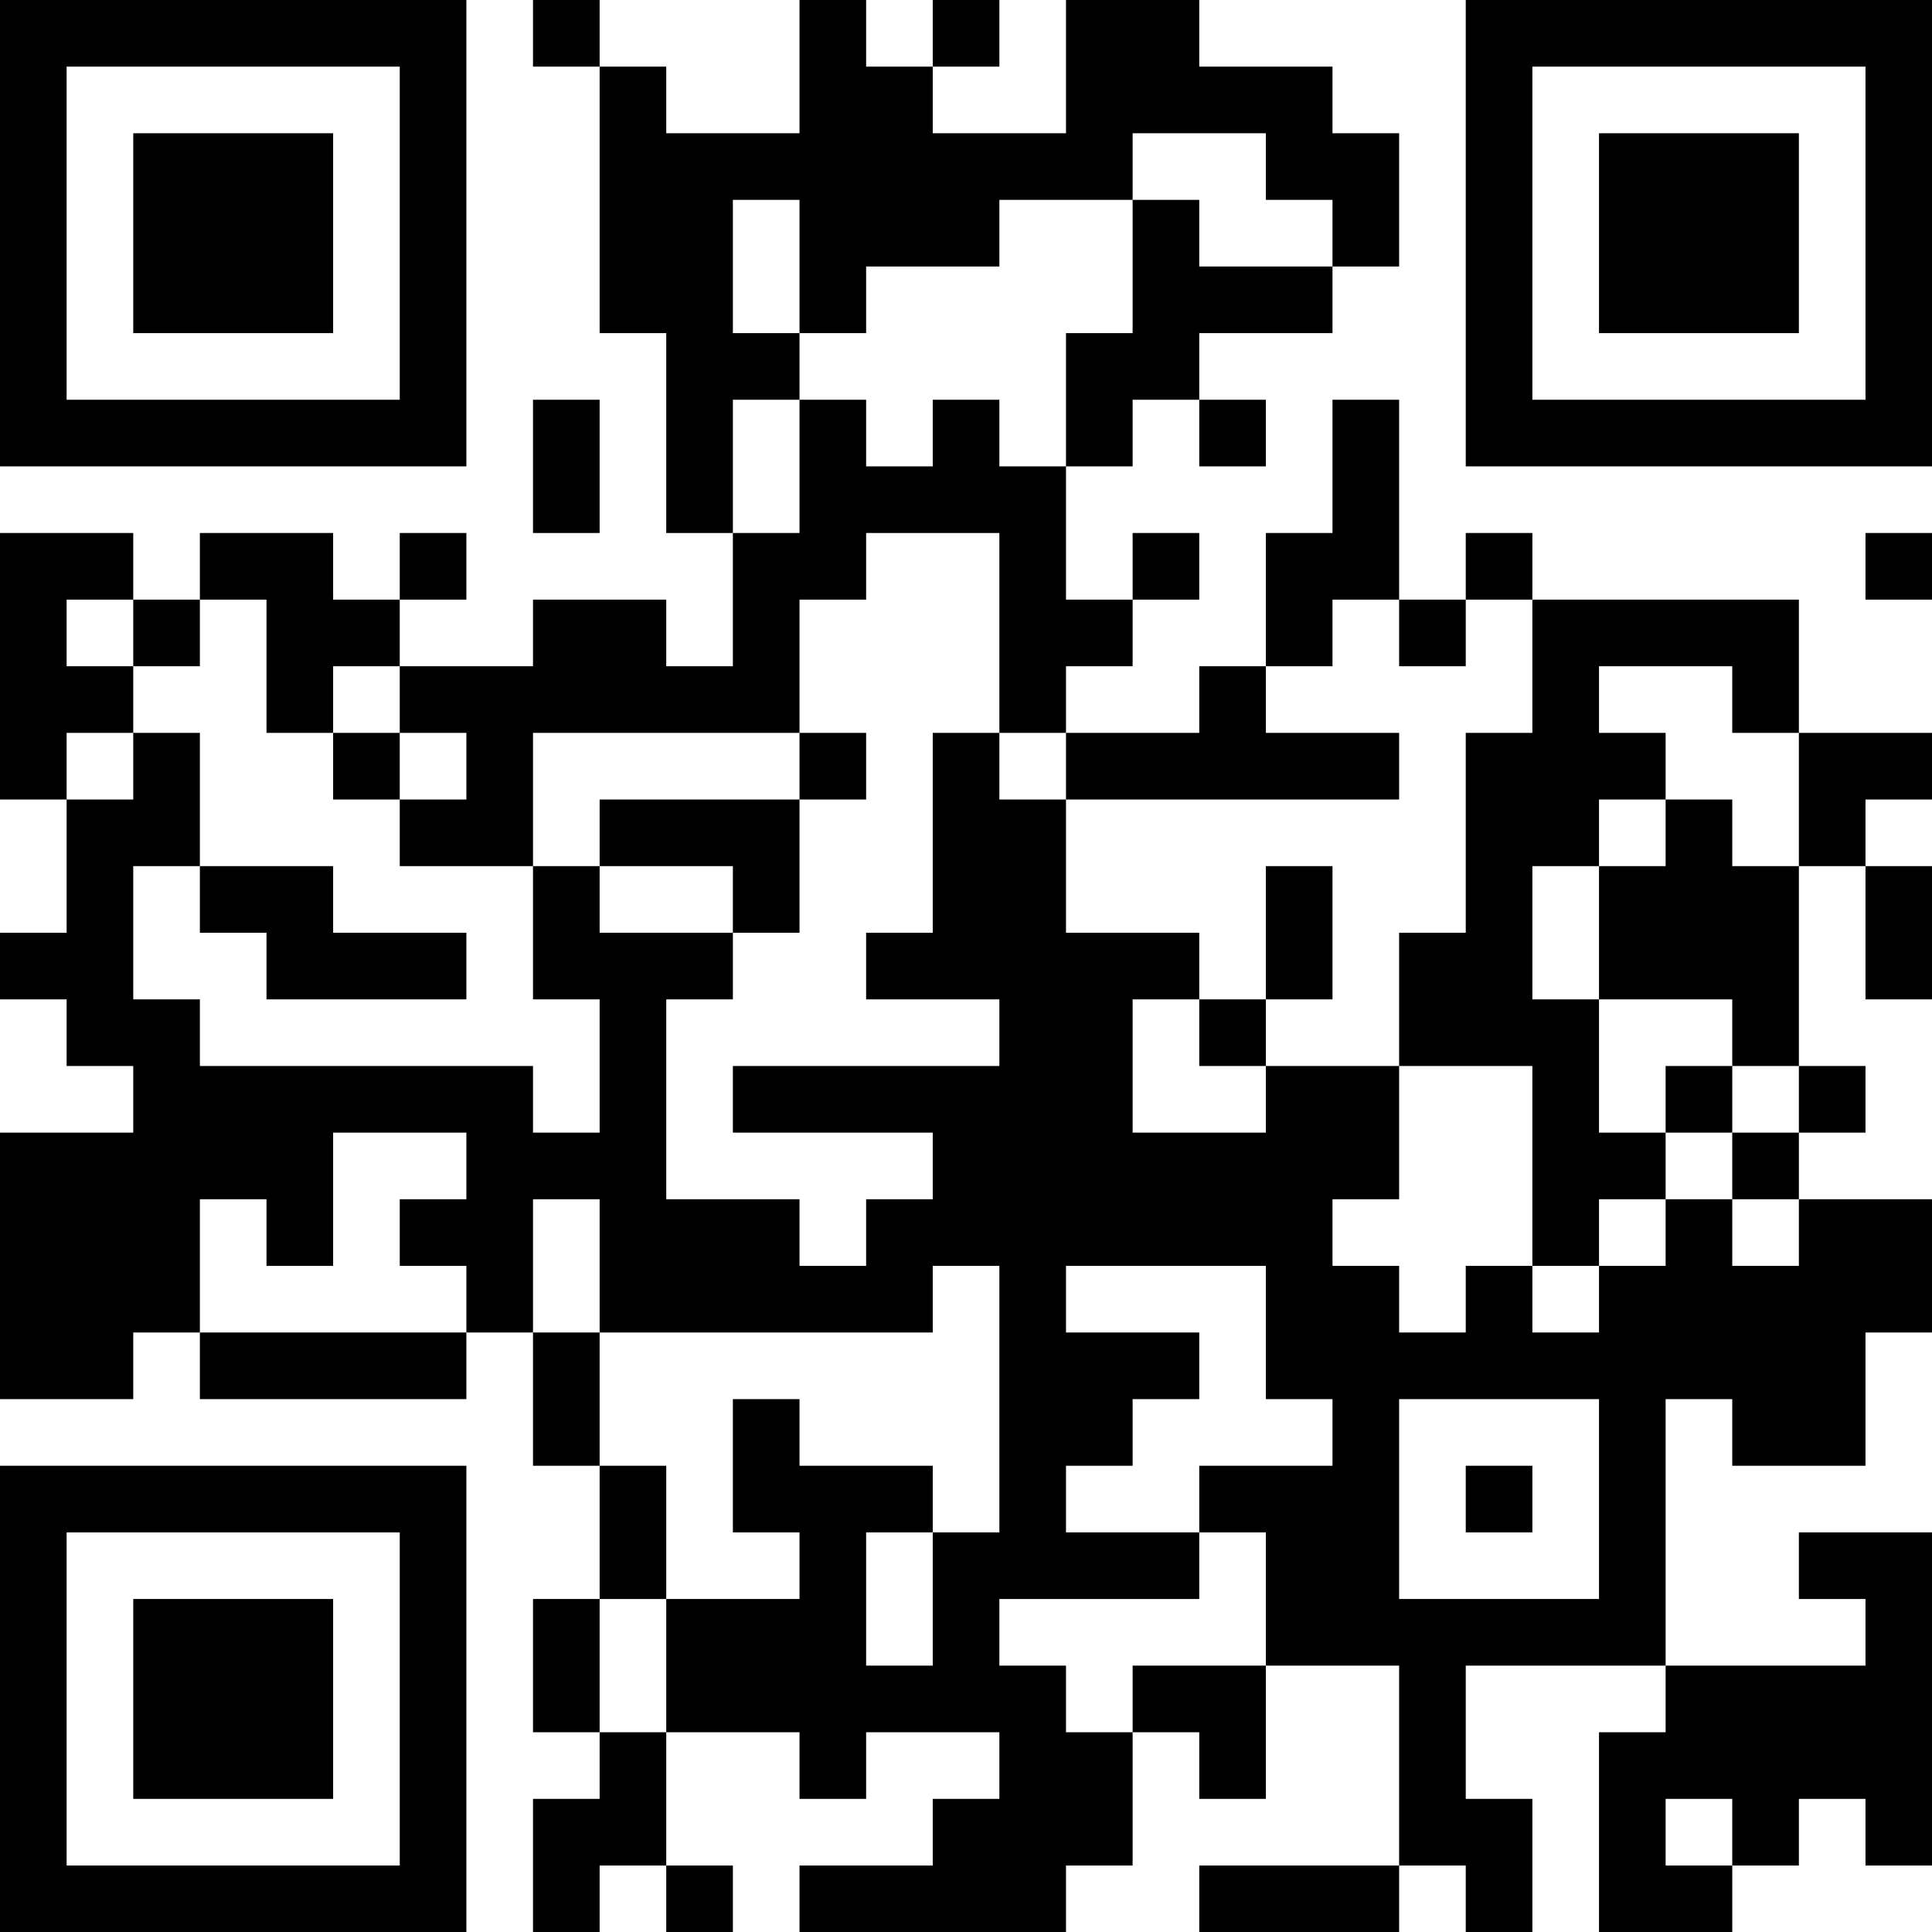 <?xml version="1.0" encoding="UTF-8"?>
<svg xmlns="http://www.w3.org/2000/svg" version="1.1" width="200" height="200" viewBox="0 0 200 200"><rect x="0" y="0" width="200" height="200" fill="#ffffff"/><g transform="scale(6.897)"><g transform="translate(0,0)"><path fill-rule="evenodd" d="M8 0L8 1L9 1L9 5L10 5L10 8L11 8L11 10L10 10L10 9L8 9L8 10L6 10L6 9L7 9L7 8L6 8L6 9L5 9L5 8L3 8L3 9L2 9L2 8L0 8L0 12L1 12L1 14L0 14L0 15L1 15L1 16L2 16L2 17L0 17L0 21L2 21L2 20L3 20L3 21L7 21L7 20L8 20L8 22L9 22L9 24L8 24L8 26L9 26L9 27L8 27L8 29L9 29L9 28L10 28L10 29L11 29L11 28L10 28L10 26L12 26L12 27L13 27L13 26L15 26L15 27L14 27L14 28L12 28L12 29L16 29L16 28L17 28L17 26L18 26L18 27L19 27L19 25L21 25L21 28L18 28L18 29L21 29L21 28L22 28L22 29L23 29L23 27L22 27L22 25L25 25L25 26L24 26L24 29L26 29L26 28L27 28L27 27L28 27L28 28L29 28L29 23L27 23L27 24L28 24L28 25L25 25L25 21L26 21L26 22L28 22L28 20L29 20L29 18L27 18L27 17L28 17L28 16L27 16L27 13L28 13L28 15L29 15L29 13L28 13L28 12L29 12L29 11L27 11L27 9L23 9L23 8L22 8L22 9L21 9L21 6L20 6L20 8L19 8L19 10L18 10L18 11L16 11L16 10L17 10L17 9L18 9L18 8L17 8L17 9L16 9L16 7L17 7L17 6L18 6L18 7L19 7L19 6L18 6L18 5L20 5L20 4L21 4L21 2L20 2L20 1L18 1L18 0L16 0L16 2L14 2L14 1L15 1L15 0L14 0L14 1L13 1L13 0L12 0L12 2L10 2L10 1L9 1L9 0ZM17 2L17 3L15 3L15 4L13 4L13 5L12 5L12 3L11 3L11 5L12 5L12 6L11 6L11 8L12 8L12 6L13 6L13 7L14 7L14 6L15 6L15 7L16 7L16 5L17 5L17 3L18 3L18 4L20 4L20 3L19 3L19 2ZM8 6L8 8L9 8L9 6ZM13 8L13 9L12 9L12 11L8 11L8 13L6 13L6 12L7 12L7 11L6 11L6 10L5 10L5 11L4 11L4 9L3 9L3 10L2 10L2 9L1 9L1 10L2 10L2 11L1 11L1 12L2 12L2 11L3 11L3 13L2 13L2 15L3 15L3 16L8 16L8 17L9 17L9 15L8 15L8 13L9 13L9 14L11 14L11 15L10 15L10 18L12 18L12 19L13 19L13 18L14 18L14 17L11 17L11 16L15 16L15 15L13 15L13 14L14 14L14 11L15 11L15 12L16 12L16 14L18 14L18 15L17 15L17 17L19 17L19 16L21 16L21 18L20 18L20 19L21 19L21 20L22 20L22 19L23 19L23 20L24 20L24 19L25 19L25 18L26 18L26 19L27 19L27 18L26 18L26 17L27 17L27 16L26 16L26 15L24 15L24 13L25 13L25 12L26 12L26 13L27 13L27 11L26 11L26 10L24 10L24 11L25 11L25 12L24 12L24 13L23 13L23 15L24 15L24 17L25 17L25 18L24 18L24 19L23 19L23 16L21 16L21 14L22 14L22 11L23 11L23 9L22 9L22 10L21 10L21 9L20 9L20 10L19 10L19 11L21 11L21 12L16 12L16 11L15 11L15 8ZM28 8L28 9L29 9L29 8ZM5 11L5 12L6 12L6 11ZM12 11L12 12L9 12L9 13L11 13L11 14L12 14L12 12L13 12L13 11ZM3 13L3 14L4 14L4 15L7 15L7 14L5 14L5 13ZM19 13L19 15L18 15L18 16L19 16L19 15L20 15L20 13ZM25 16L25 17L26 17L26 16ZM5 17L5 19L4 19L4 18L3 18L3 20L7 20L7 19L6 19L6 18L7 18L7 17ZM8 18L8 20L9 20L9 22L10 22L10 24L9 24L9 26L10 26L10 24L12 24L12 23L11 23L11 21L12 21L12 22L14 22L14 23L13 23L13 25L14 25L14 23L15 23L15 19L14 19L14 20L9 20L9 18ZM16 19L16 20L18 20L18 21L17 21L17 22L16 22L16 23L18 23L18 24L15 24L15 25L16 25L16 26L17 26L17 25L19 25L19 23L18 23L18 22L20 22L20 21L19 21L19 19ZM21 21L21 24L24 24L24 21ZM22 22L22 23L23 23L23 22ZM25 27L25 28L26 28L26 27ZM0 0L0 7L7 7L7 0ZM1 1L1 6L6 6L6 1ZM2 2L2 5L5 5L5 2ZM22 0L22 7L29 7L29 0ZM23 1L23 6L28 6L28 1ZM24 2L24 5L27 5L27 2ZM0 22L0 29L7 29L7 22ZM1 23L1 28L6 28L6 23ZM2 24L2 27L5 27L5 24Z" fill="#000000"/></g></g></svg>
